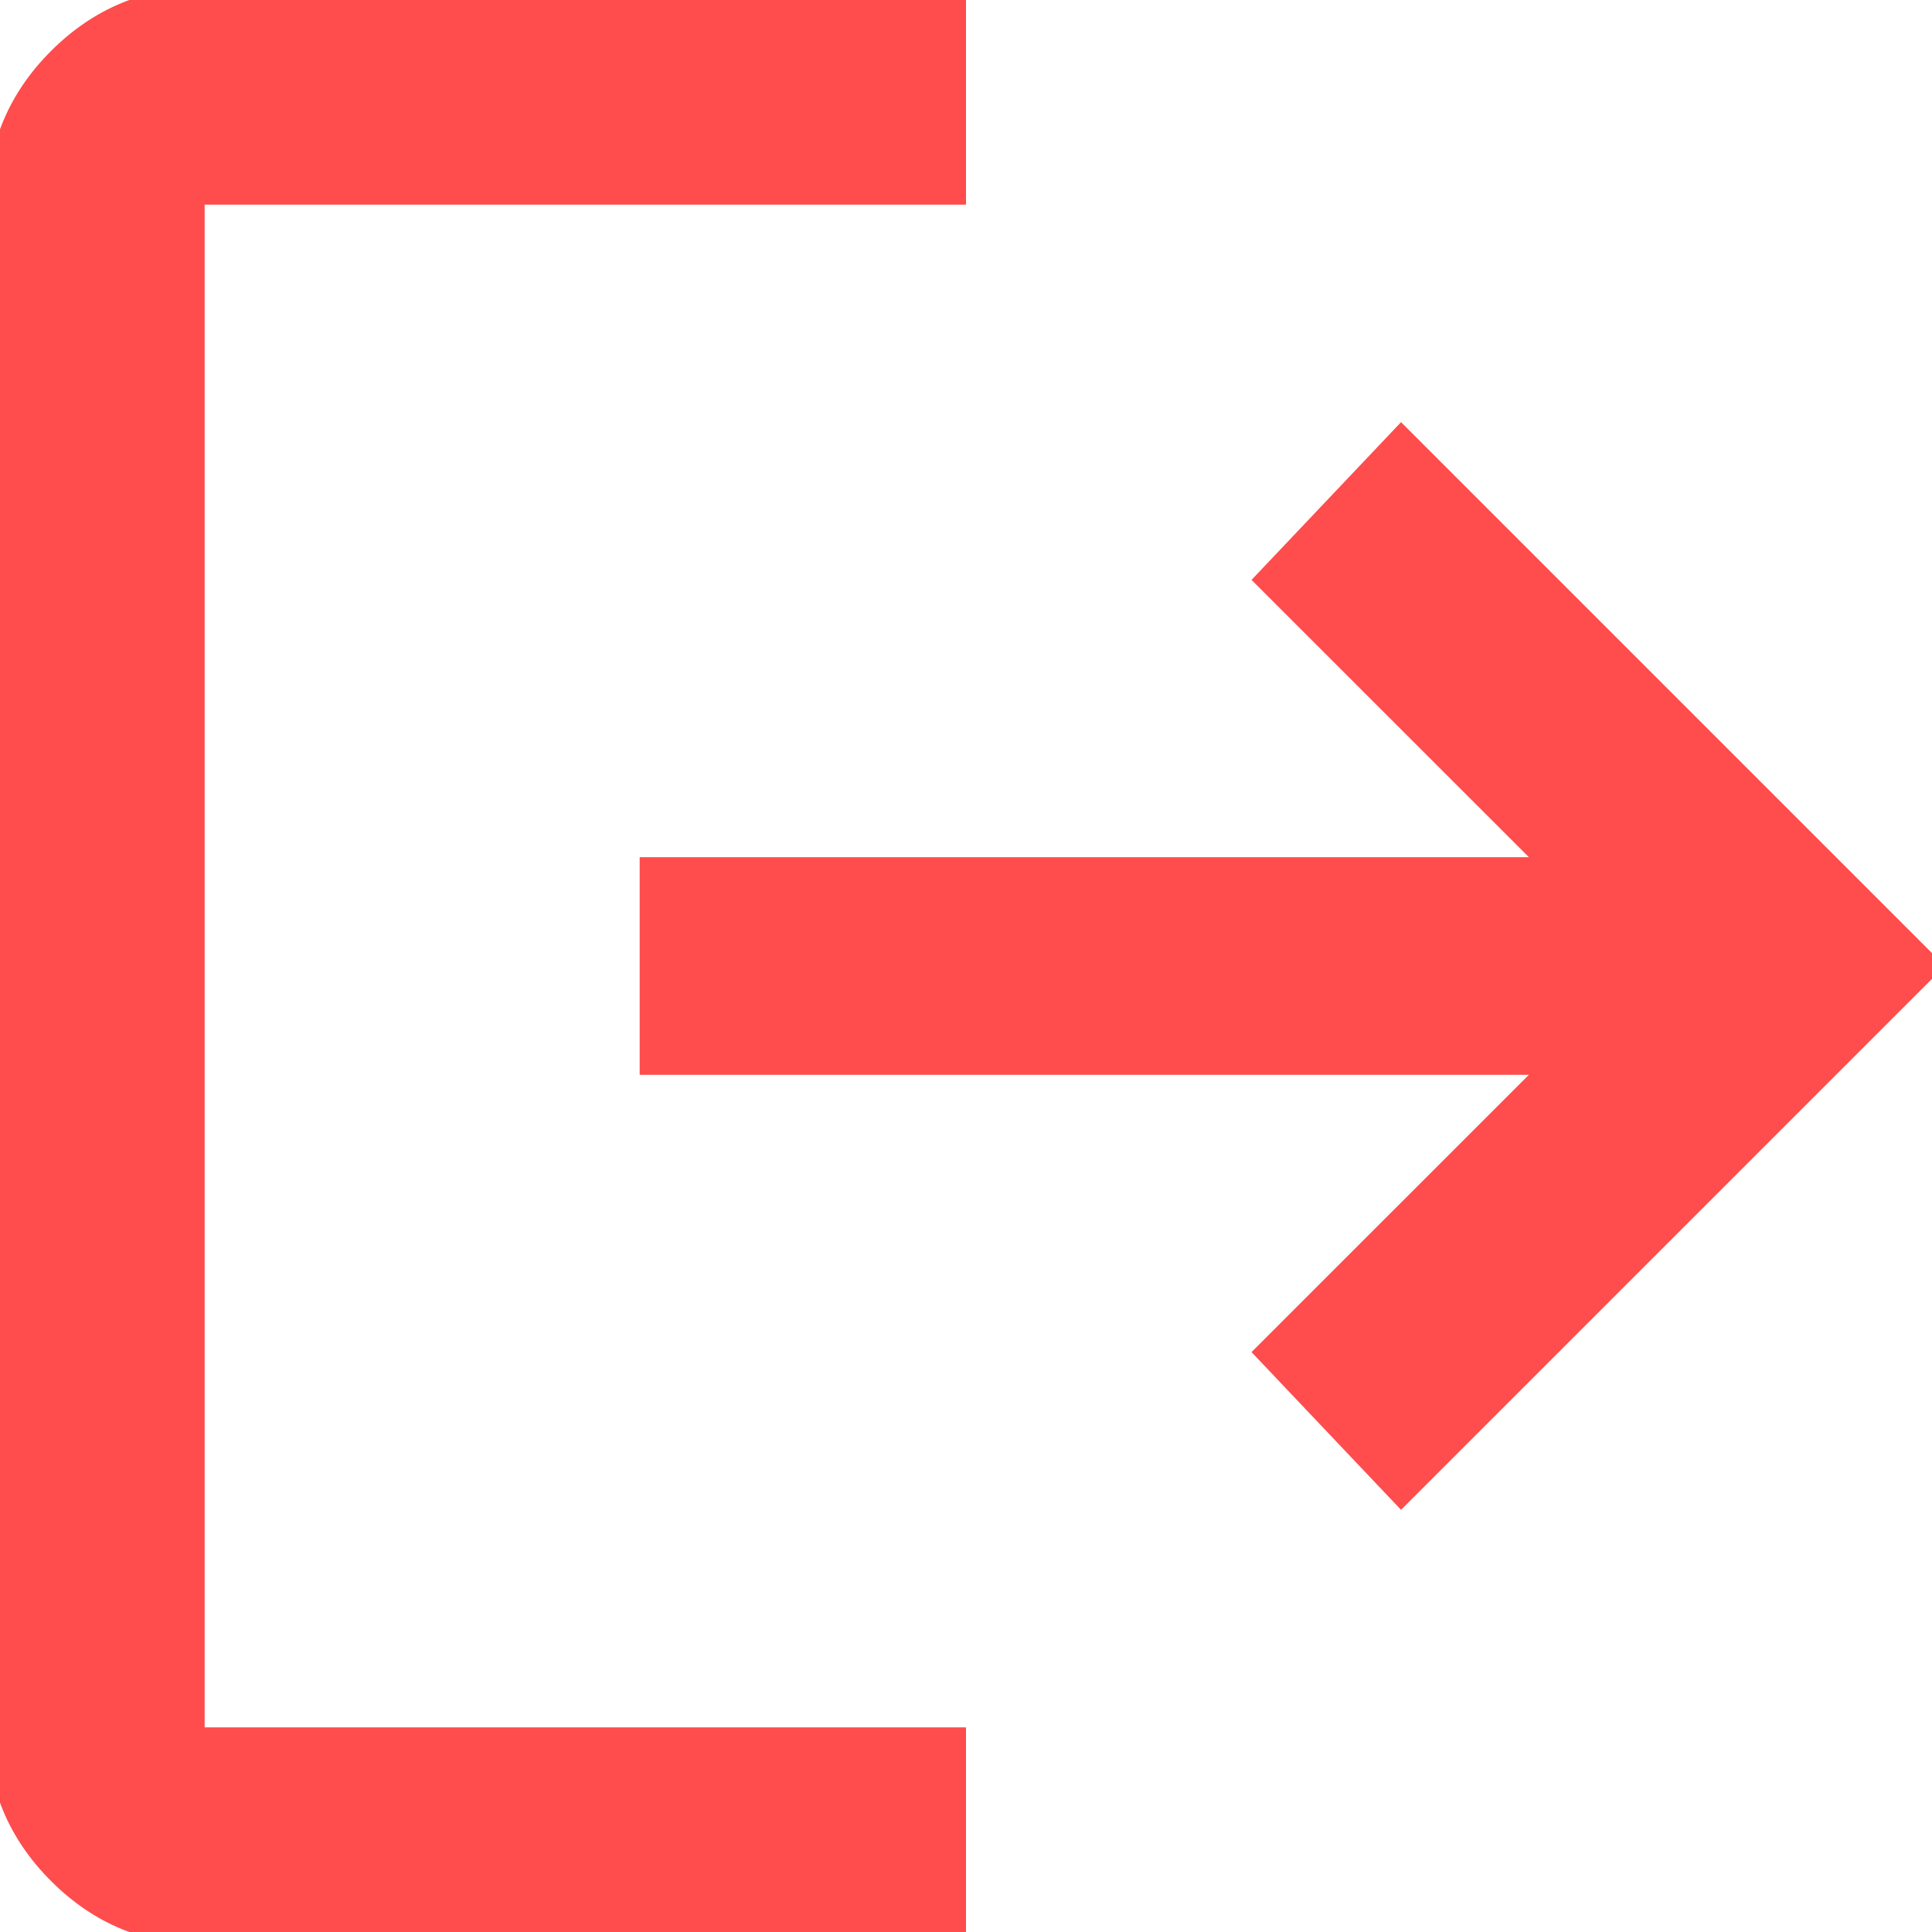<svg width="19" height="19" viewBox="0.125 0.125 18.75 18.75" fill="none" xmlns="http://www.w3.org/2000/svg">
<path d="M6.333 8.444H14.963L12.271 5.753L13.722 4.222L19 9.5L13.722 14.778L12.271 13.247L14.963 10.556H6.333V8.444ZM9.5 0V2.111H2.111V16.889H9.5V19H2.111C1.531 19 1.033 18.794 0.62 18.38C0.207 17.967 0 17.469 0 16.889V2.111C0 1.531 0.207 1.033 0.62 0.62C1.033 0.207 1.531 0 2.111 0H9.5Z" fill="#FF0000" fill-opacity="0.7"/>
</svg>
